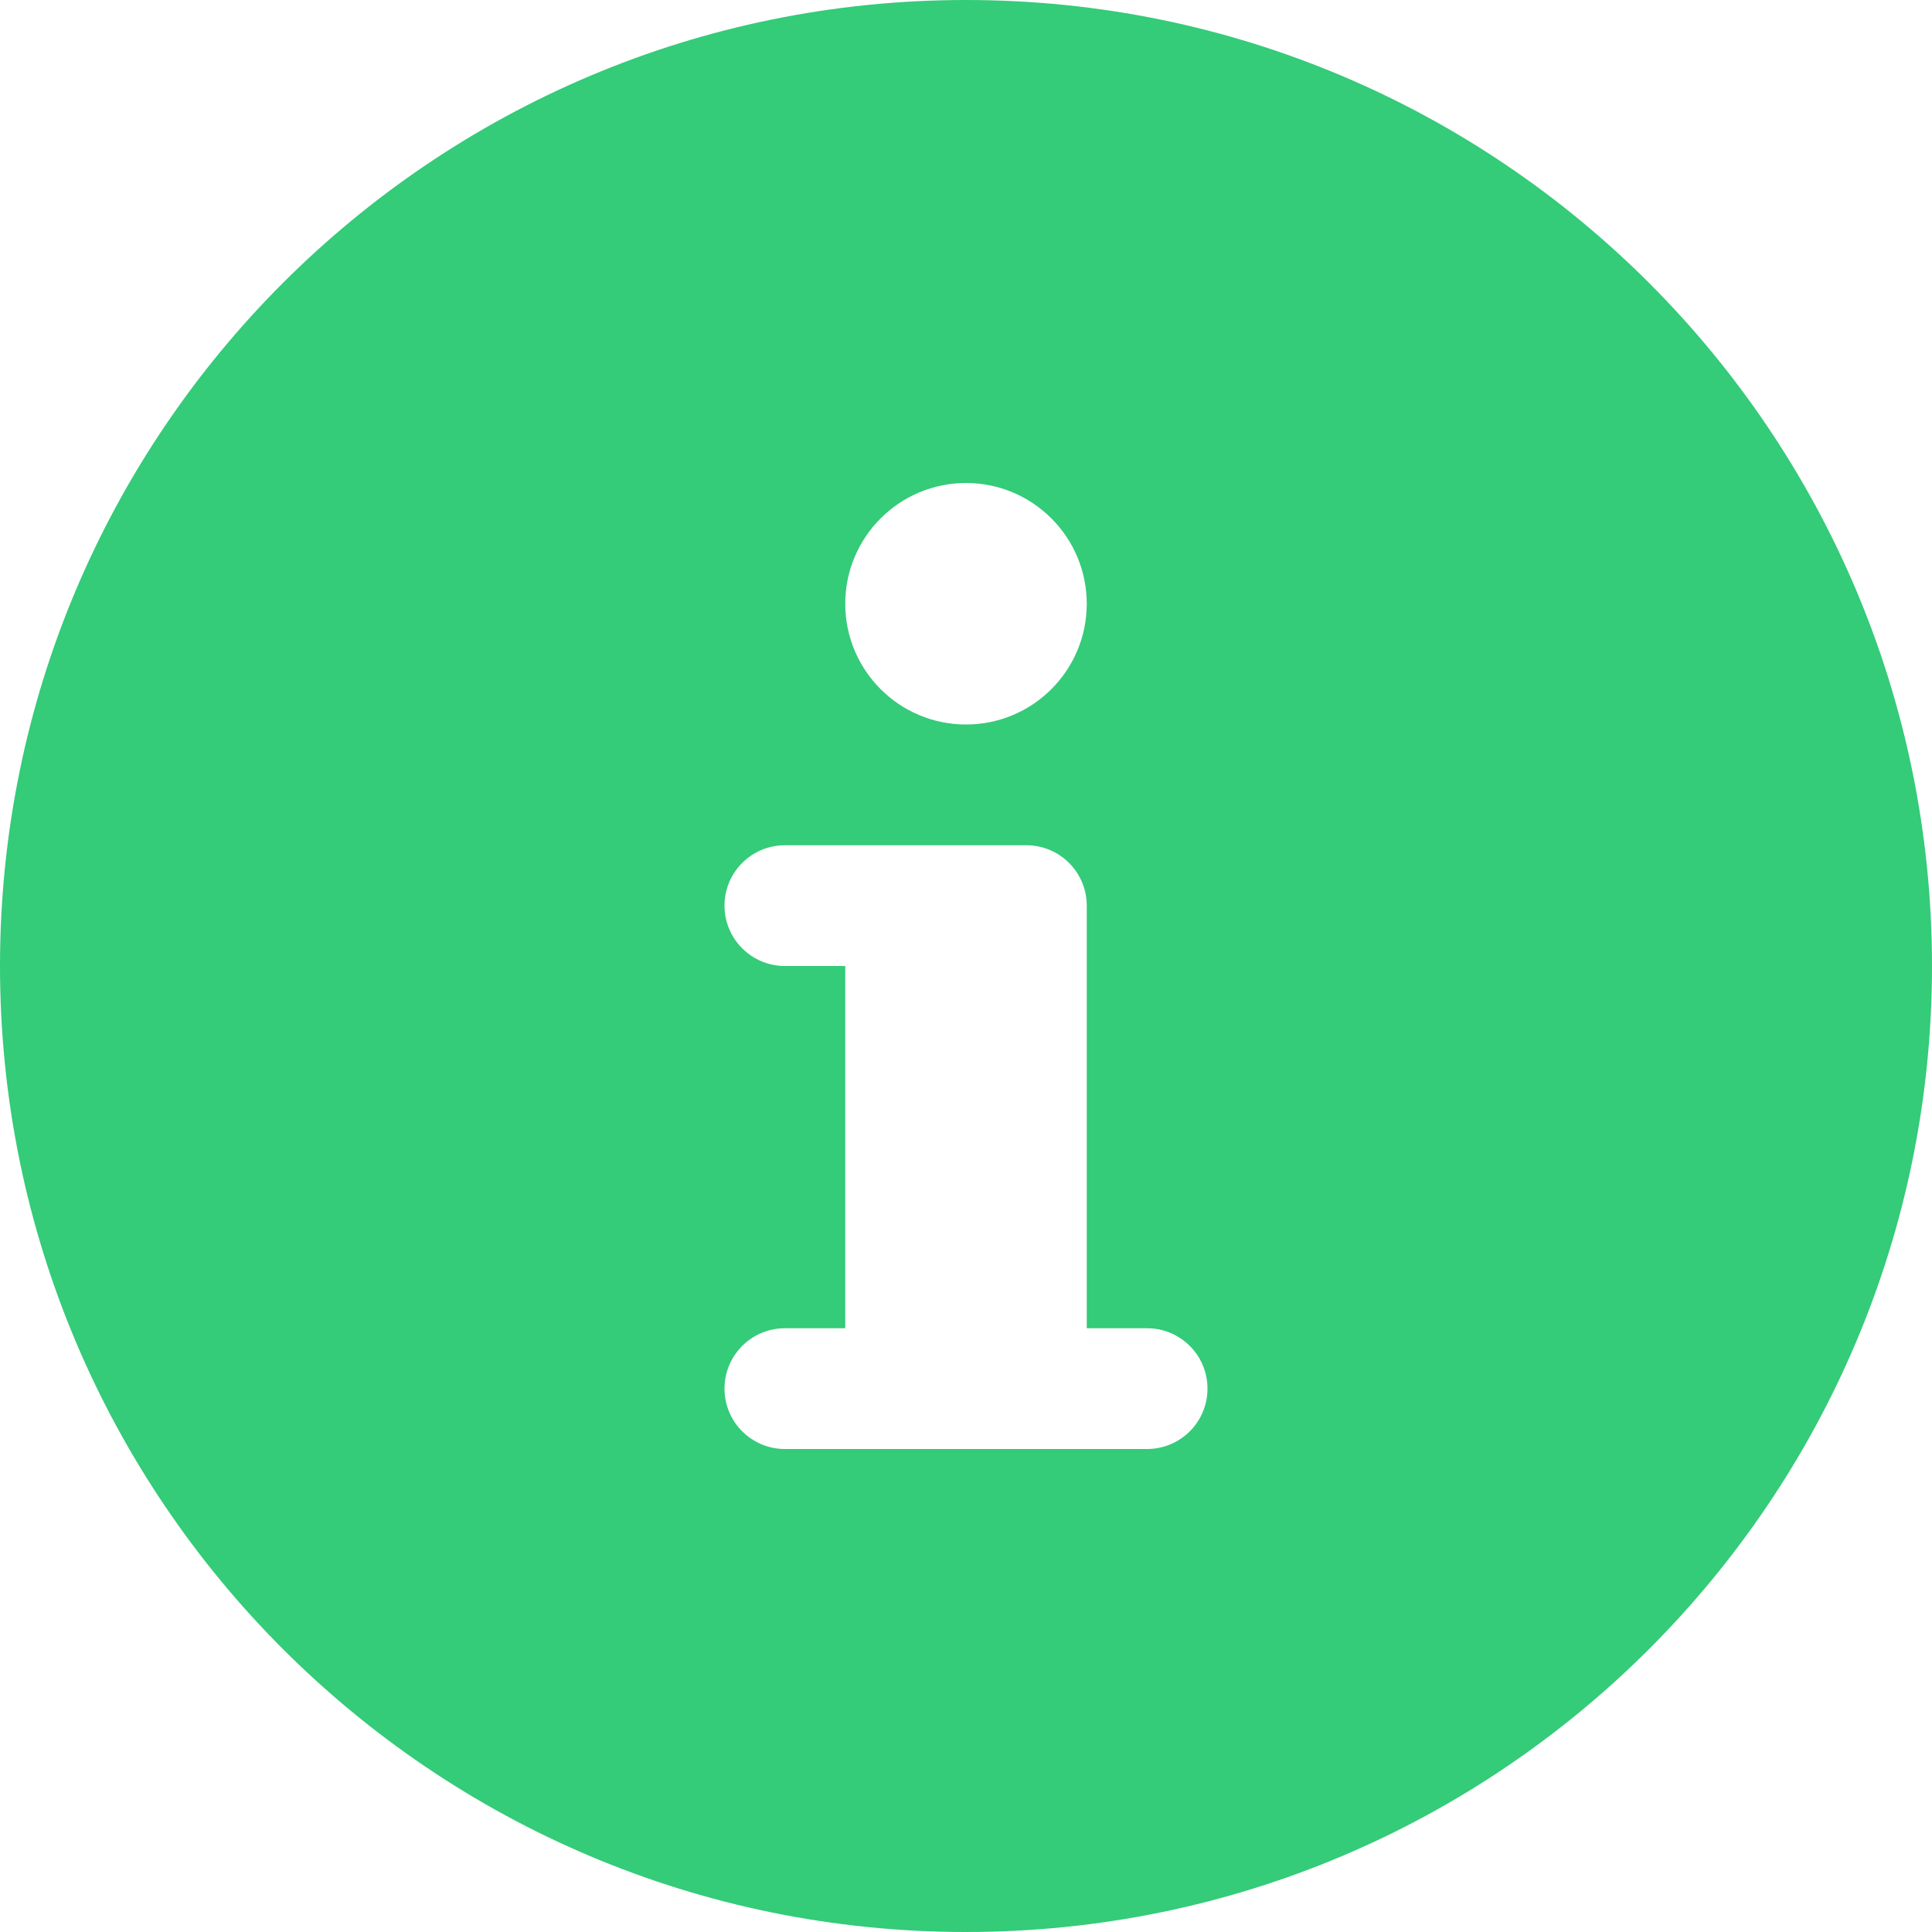 <svg width="20" height="20" viewBox="0 0 20 20" fill="none" xmlns="http://www.w3.org/2000/svg">
<path d="M10 0C4.477 0 0 4.477 0 10C0 15.523 4.477 20 10 20C15.523 20 20 15.523 20 10C20 4.477 15.523 0 10 0ZM10 5C10.69 5 11.25 5.56 11.25 6.25C11.25 6.941 10.69 7.5 10 7.5C9.31 7.5 8.75 6.941 8.75 6.25C8.75 5.56 9.31 5 10 5ZM11.875 15H8.125C7.78 15 7.5 14.72 7.5 14.375C7.5 14.03 7.78 13.75 8.125 13.75H8.75V10H8.125C7.78 10 7.5 9.72 7.5 9.375C7.5 9.03 7.78 8.75 8.125 8.75H10.625C10.97 8.75 11.25 9.03 11.25 9.375V13.75H11.875C12.22 13.75 12.5 14.03 12.5 14.375C12.5 14.72 12.22 15 11.875 15Z" fill="#34CB79"/>
</svg>
